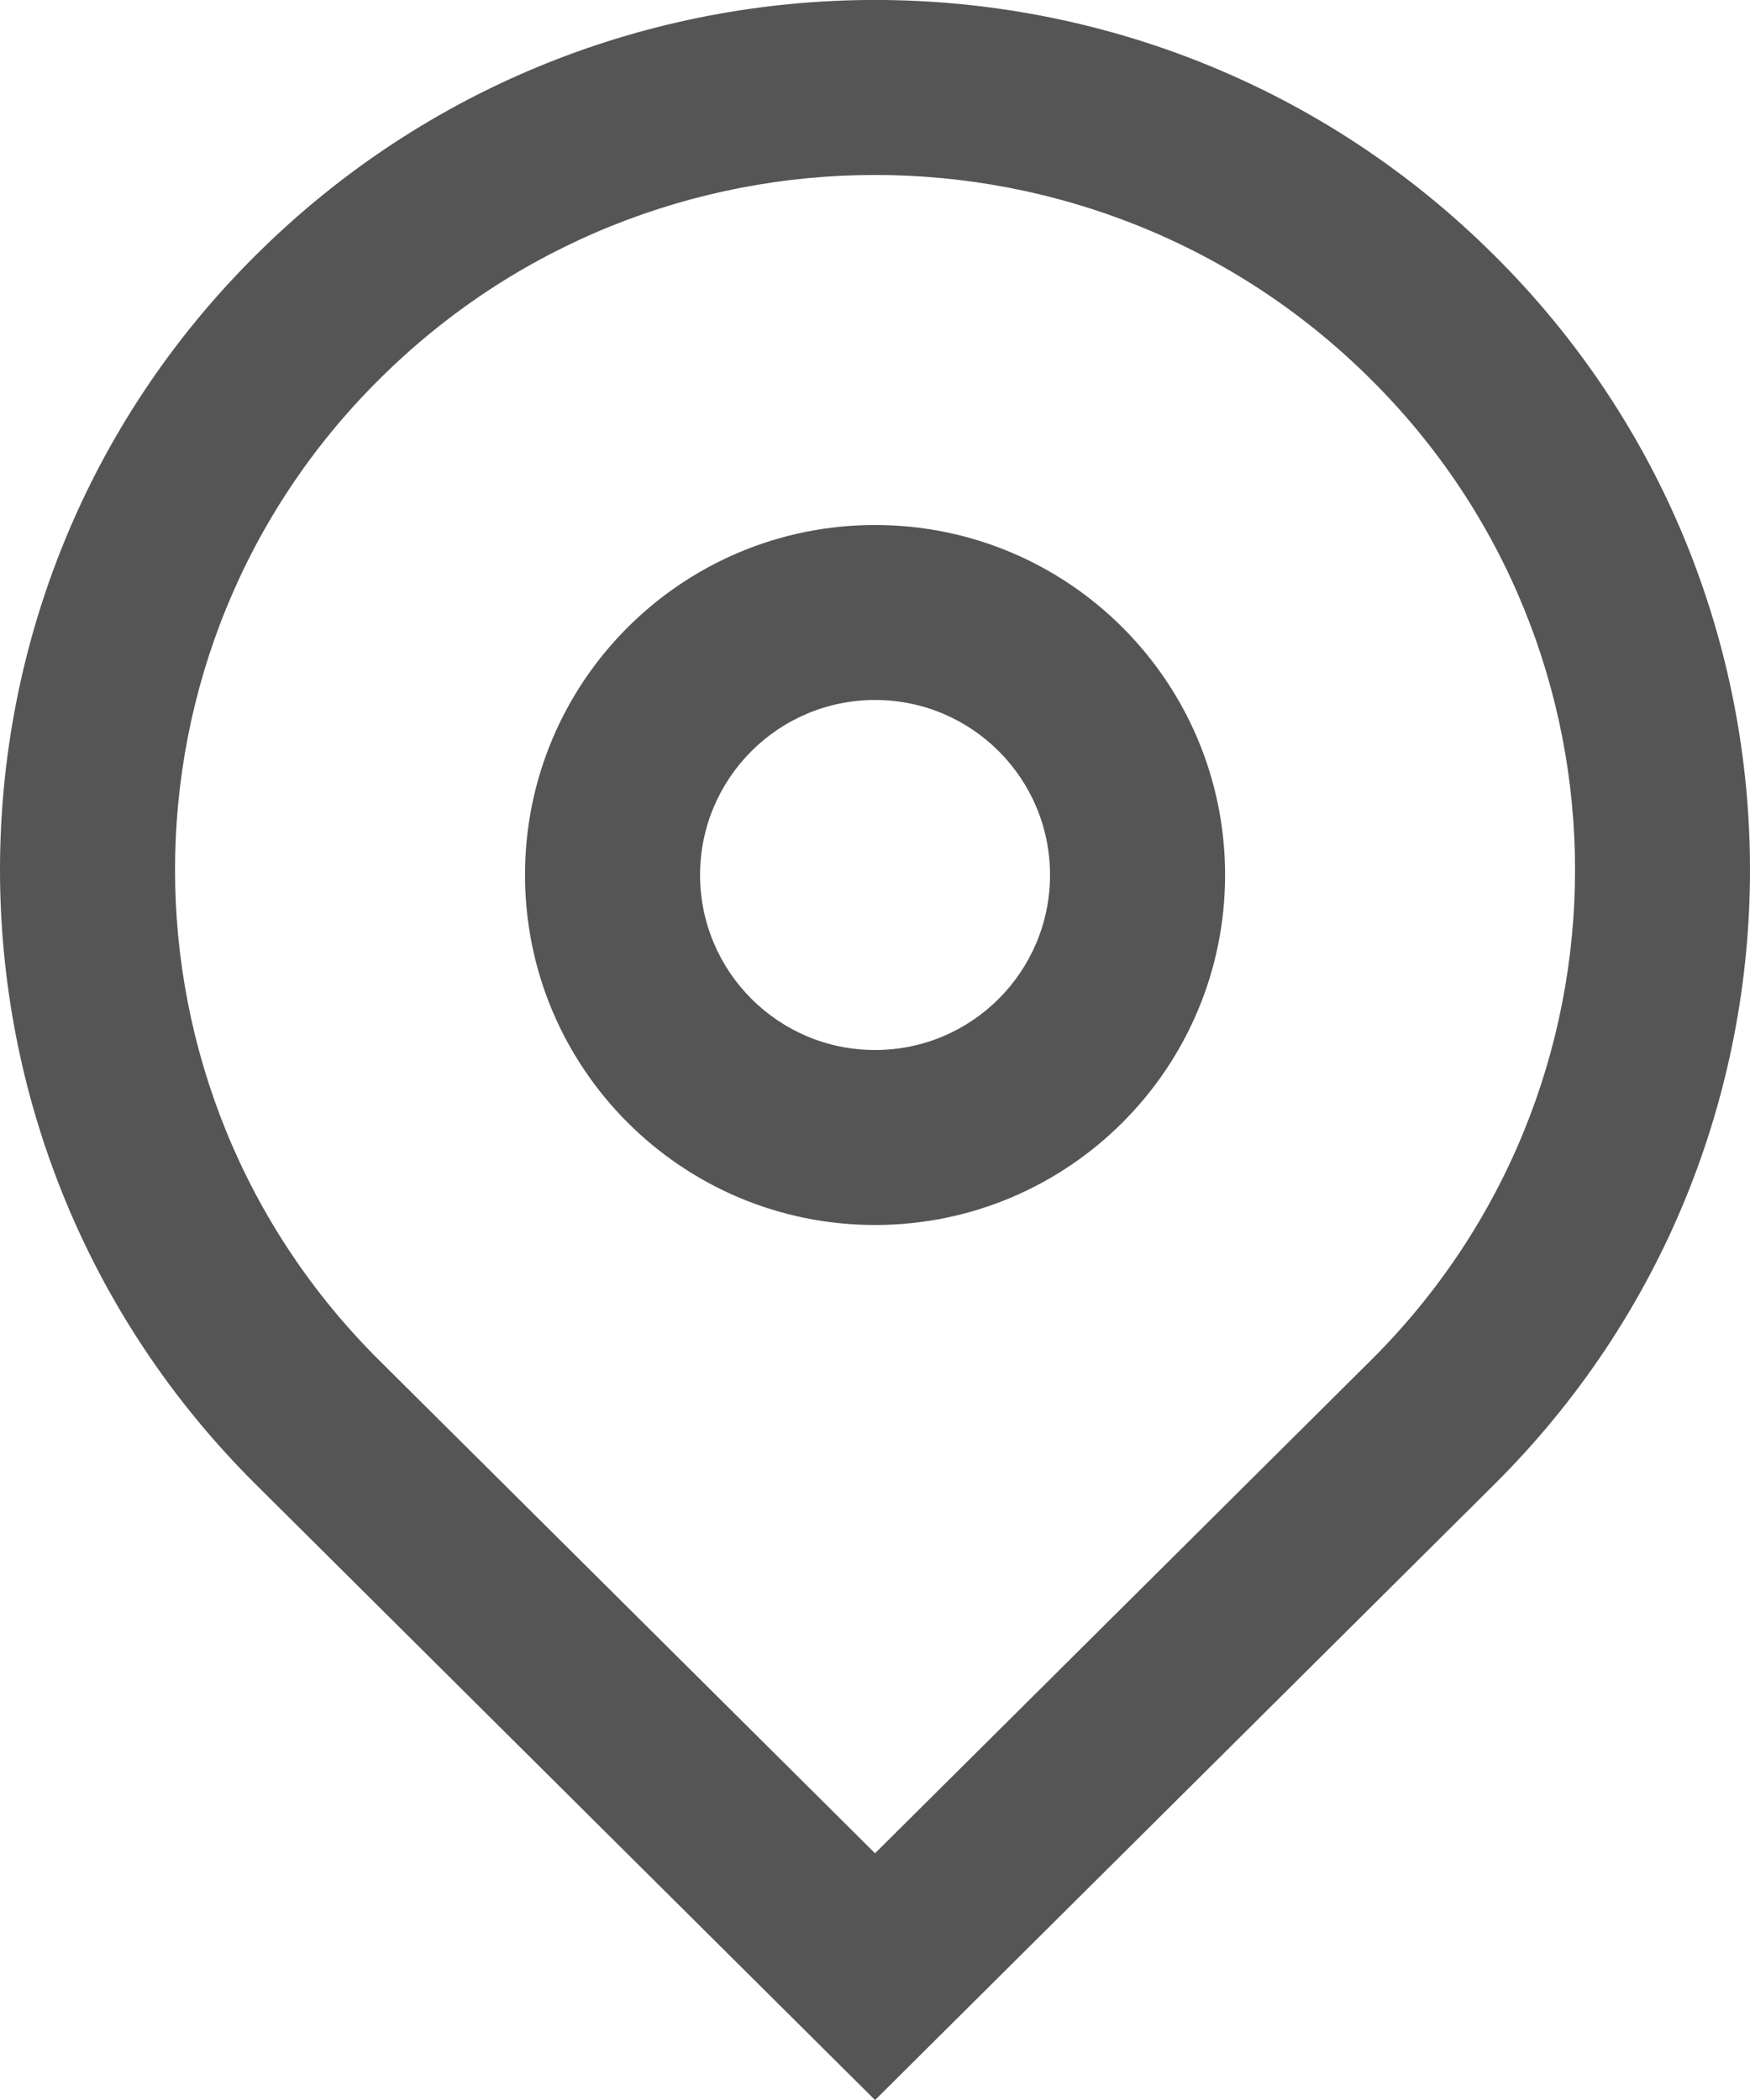 <svg xmlns="http://www.w3.org/2000/svg" xmlns:xlink="http://www.w3.org/1999/xlink" fill="none" version="1.1" width="18.333" height="22" viewBox="0 0 18.333 22"><g><path d="M14.356,14.256C17.215,11.422,17.215,6.802,14.356,3.969C11.492,1.121,6.842,1.121,3.978,3.969C1.119,6.802,1.119,11.422,3.978,14.256L9.167,19.415L14.356,14.256ZM2.685,15.556C-0.895,12.006,-0.895,6.218,2.685,2.668C6.265,-0.89,12.069,-0.89,15.648,2.669C19.228,6.219,19.228,12.007,15.648,15.557L9.167,22L2.685,15.556L2.685,15.556ZM9.167,11C10.18,11,11,10.179,11,9.166C11,8.154,10.18,7.333,9.167,7.333C8.155,7.333,7.334,8.154,7.334,9.166C7.334,10.179,8.155,11,9.167,11ZM9.167,12.833C7.142,12.833,5.5,11.191,5.5,9.166C5.5,7.141,7.142,5.5,9.167,5.5C11.192,5.5,12.834,7.141,12.834,9.166C12.834,11.191,11.192,12.833,9.167,12.833Z" fill="#555555" fill-opacity="1"/></g></svg>